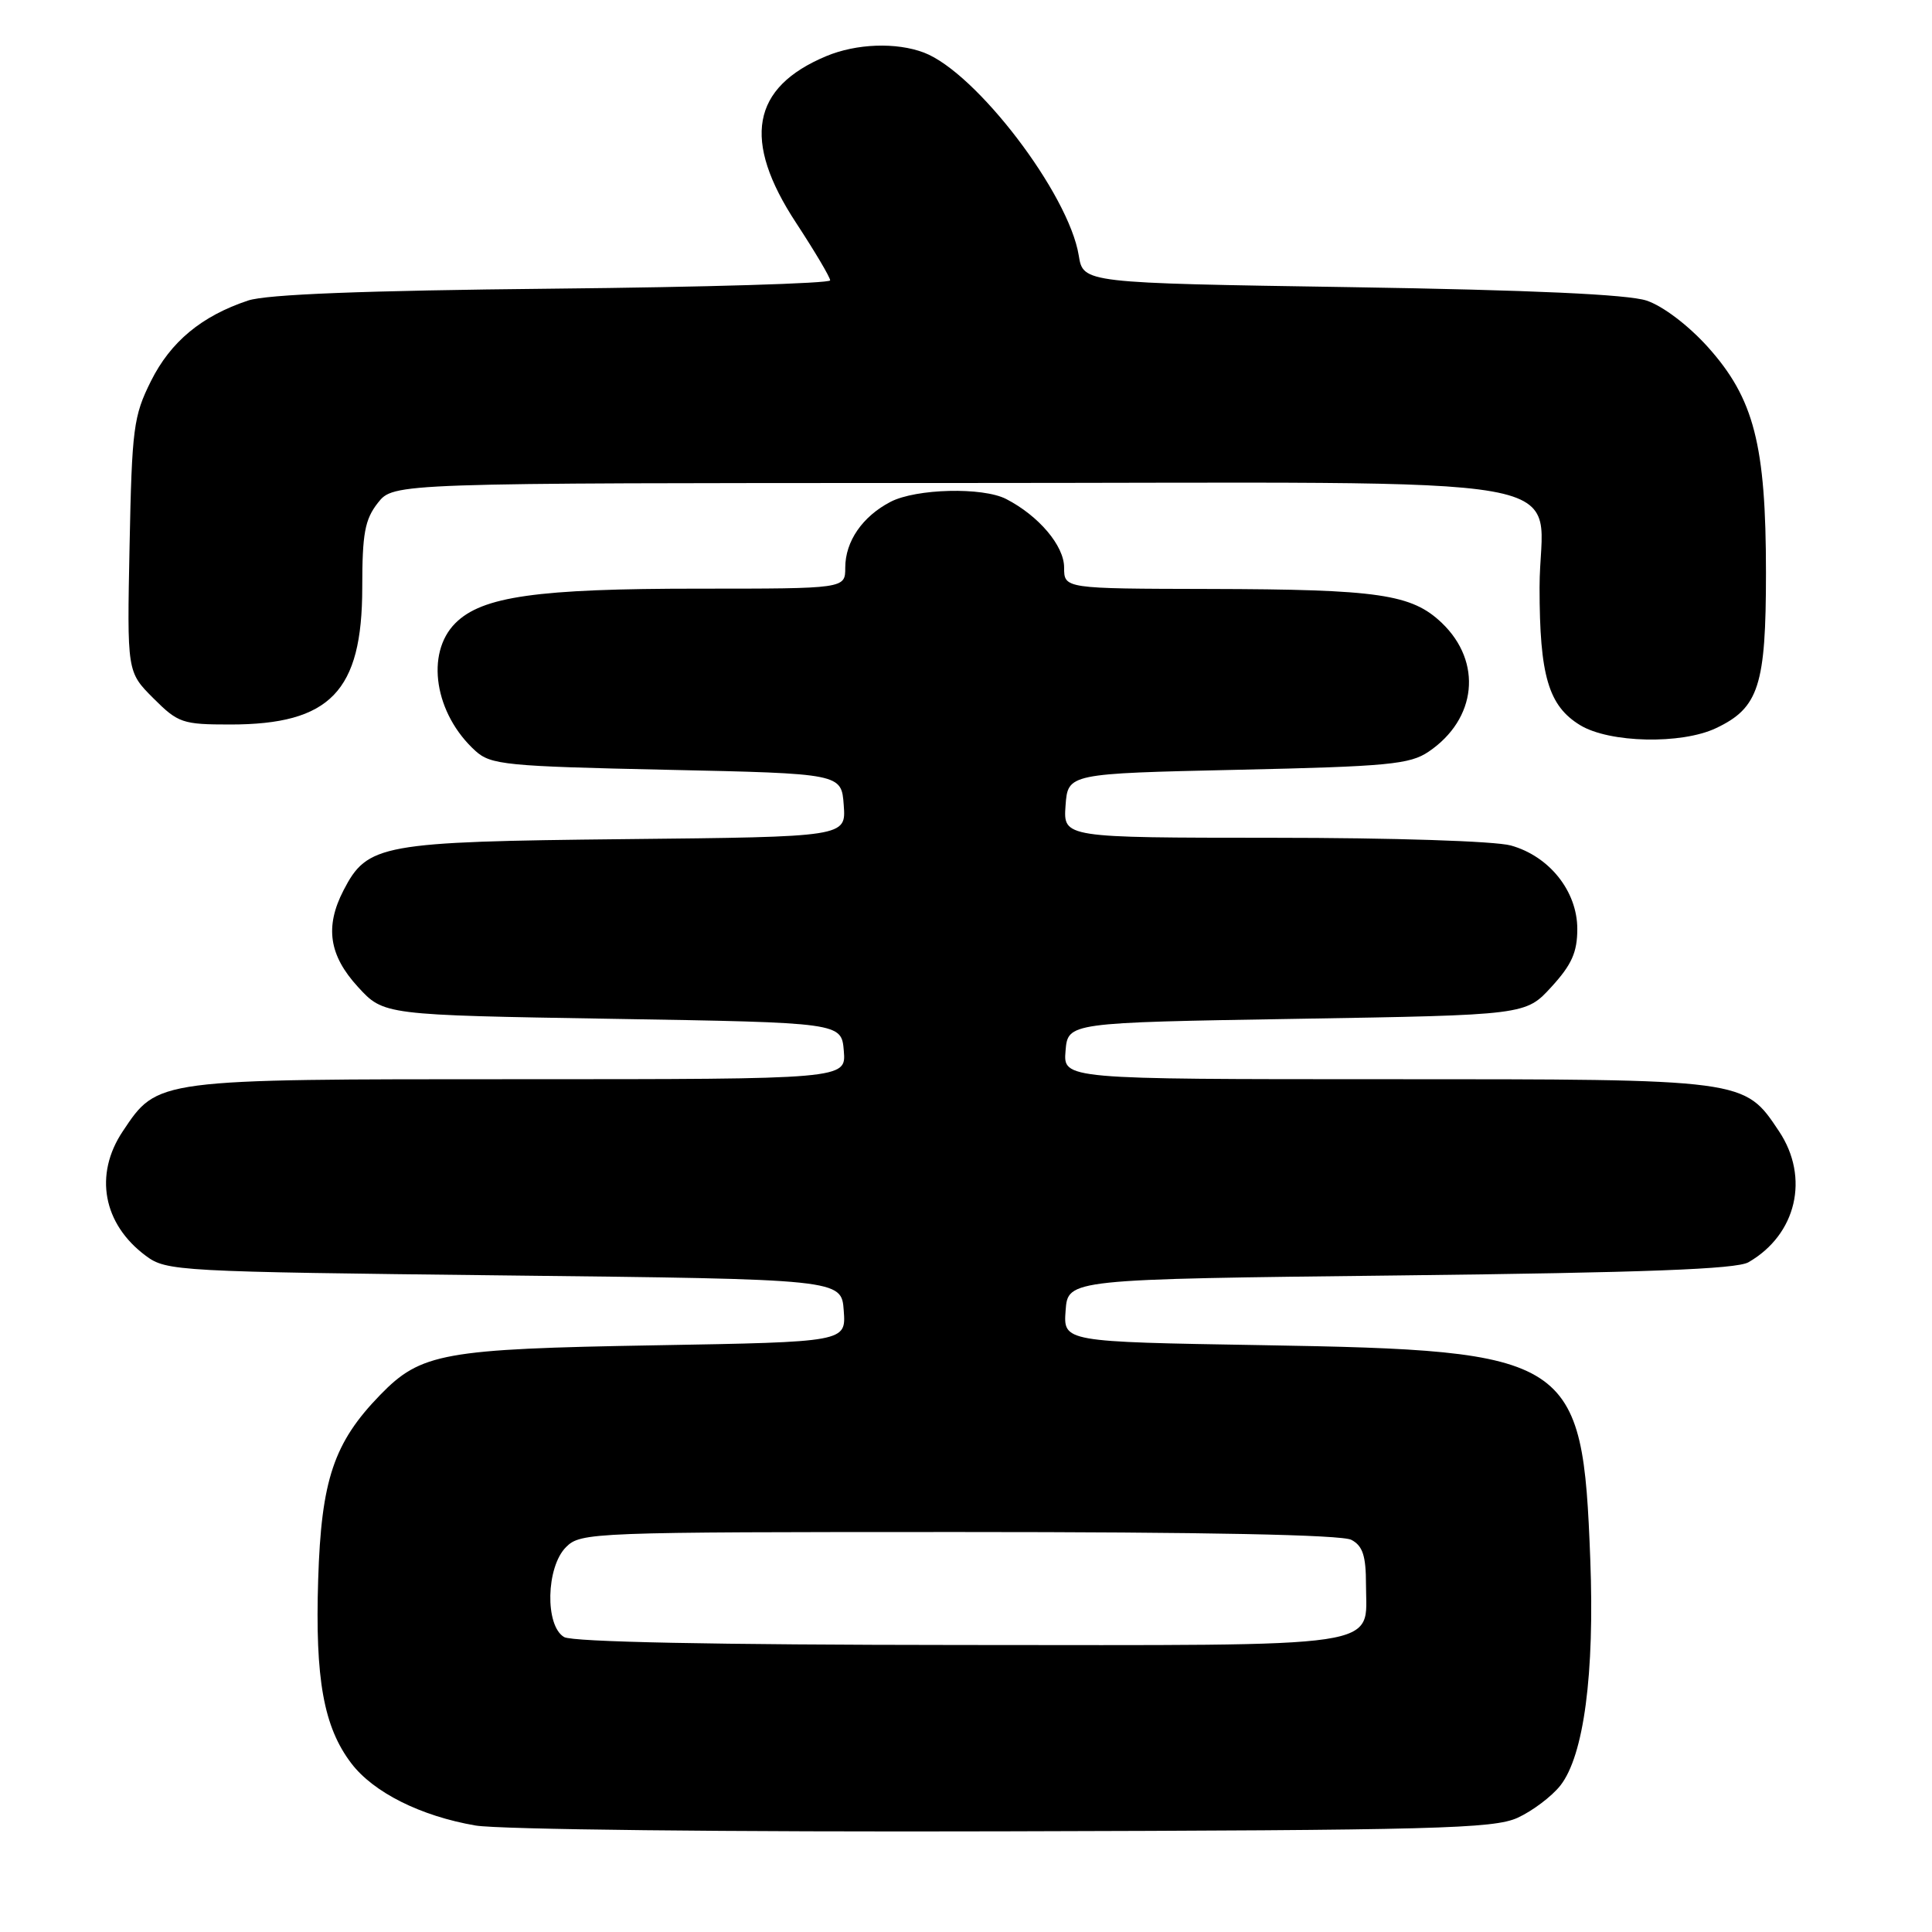 <?xml version="1.0" encoding="UTF-8" standalone="no"?>
<!DOCTYPE svg PUBLIC "-//W3C//DTD SVG 1.1//EN" "http://www.w3.org/Graphics/SVG/1.1/DTD/svg11.dtd" >
<svg xmlns="http://www.w3.org/2000/svg" xmlns:xlink="http://www.w3.org/1999/xlink" version="1.1" viewBox="0 0 256 256">
 <g >
 <path fill="currentColor"
d=" M 201.08 240.87 C 203.05 239.97 205.60 238.05 206.75 236.60 C 209.87 232.63 211.30 221.82 210.72 206.62 C 209.70 179.76 208.43 178.94 167.20 178.24 C 140.89 177.80 140.89 177.80 141.20 173.65 C 141.50 169.50 141.50 169.50 185.50 169.00 C 217.96 168.63 230.07 168.17 231.67 167.26 C 238.05 163.60 239.82 156.03 235.73 149.90 C 231.10 142.96 231.42 143.00 183.69 143.00 C 140.88 143.00 140.88 143.00 141.19 139.25 C 141.50 135.50 141.50 135.50 171.83 135.00 C 202.16 134.50 202.16 134.50 205.58 130.76 C 208.26 127.83 209.00 126.18 209.00 123.09 C 209.00 118.10 205.30 113.45 200.19 112.03 C 198.08 111.45 184.57 111.01 168.69 111.01 C 140.89 111.00 140.89 111.00 141.19 106.75 C 141.50 102.50 141.50 102.50 164.00 102.00 C 183.94 101.56 186.82 101.28 189.30 99.60 C 195.68 95.28 196.46 87.73 191.06 82.55 C 187.06 78.73 182.72 78.09 160.25 78.04 C 141.00 78.00 141.00 78.00 141.00 75.19 C 141.00 72.31 137.63 68.34 133.32 66.12 C 130.20 64.52 121.41 64.74 118.01 66.49 C 114.28 68.43 112.00 71.73 112.00 75.22 C 112.00 78.00 112.00 78.00 92.55 78.00 C 71.14 78.00 63.88 79.03 60.34 82.57 C 56.33 86.58 57.59 94.60 63.00 99.50 C 65.03 101.34 67.01 101.54 88.35 102.00 C 111.50 102.50 111.50 102.50 111.80 106.69 C 112.11 110.89 112.11 110.89 82.80 111.19 C 50.47 111.53 48.68 111.86 45.52 117.97 C 43.03 122.79 43.59 126.58 47.42 130.76 C 50.84 134.50 50.84 134.50 81.17 135.00 C 111.50 135.50 111.50 135.50 111.81 139.25 C 112.12 143.00 112.12 143.00 68.81 143.00 C 20.52 143.00 20.91 142.95 16.27 149.90 C 12.43 155.64 13.65 162.19 19.32 166.40 C 22.06 168.44 23.43 168.51 66.82 169.00 C 111.50 169.50 111.50 169.50 111.80 173.66 C 112.11 177.82 112.11 177.82 86.80 178.26 C 58.74 178.74 55.77 179.28 50.37 184.84 C 44.23 191.16 42.57 196.10 42.16 209.30 C 41.74 222.50 42.89 228.84 46.55 233.65 C 49.49 237.51 55.74 240.64 63.01 241.89 C 66.13 242.42 96.35 242.76 133.00 242.66 C 190.22 242.52 197.90 242.31 201.08 240.87 Z  M 227.39 96.48 C 233.05 93.80 234.00 90.84 234.00 75.91 C 234.00 58.92 232.42 52.80 226.29 45.97 C 223.70 43.10 220.34 40.55 218.18 39.83 C 215.70 39.01 202.95 38.43 179.02 38.05 C 143.53 37.50 143.53 37.50 142.94 33.85 C 141.61 25.67 129.35 9.61 122.43 6.97 C 118.76 5.58 113.48 5.77 109.48 7.44 C 99.56 11.59 98.30 18.59 105.50 29.55 C 107.97 33.32 110.00 36.74 110.00 37.15 C 110.00 37.55 93.46 38.05 73.25 38.25 C 48.22 38.50 35.35 39.00 32.88 39.82 C 26.72 41.87 22.61 45.27 20.00 50.50 C 17.69 55.13 17.48 56.74 17.17 72.27 C 16.83 89.03 16.83 89.03 20.32 92.52 C 23.60 95.80 24.18 96.00 30.50 96.00 C 43.76 96.00 47.99 91.62 48.00 77.88 C 48.00 70.69 48.34 68.84 50.07 66.63 C 52.15 64.00 52.15 64.00 126.07 64.00 C 213.19 64.00 204.00 62.37 204.00 77.85 C 204.00 89.53 205.18 93.53 209.38 96.09 C 213.25 98.45 222.81 98.66 227.39 96.48 Z  M 74.75 216.92 C 72.19 215.43 72.35 207.65 75.00 205.00 C 76.95 203.05 78.33 203.00 127.07 203.00 C 159.66 203.00 177.81 203.36 179.07 204.04 C 180.57 204.84 181.00 206.15 181.00 209.96 C 181.00 218.54 184.59 218.00 127.18 217.97 C 94.62 217.95 75.87 217.57 74.75 216.92 Z "/>
</g>
</svg>